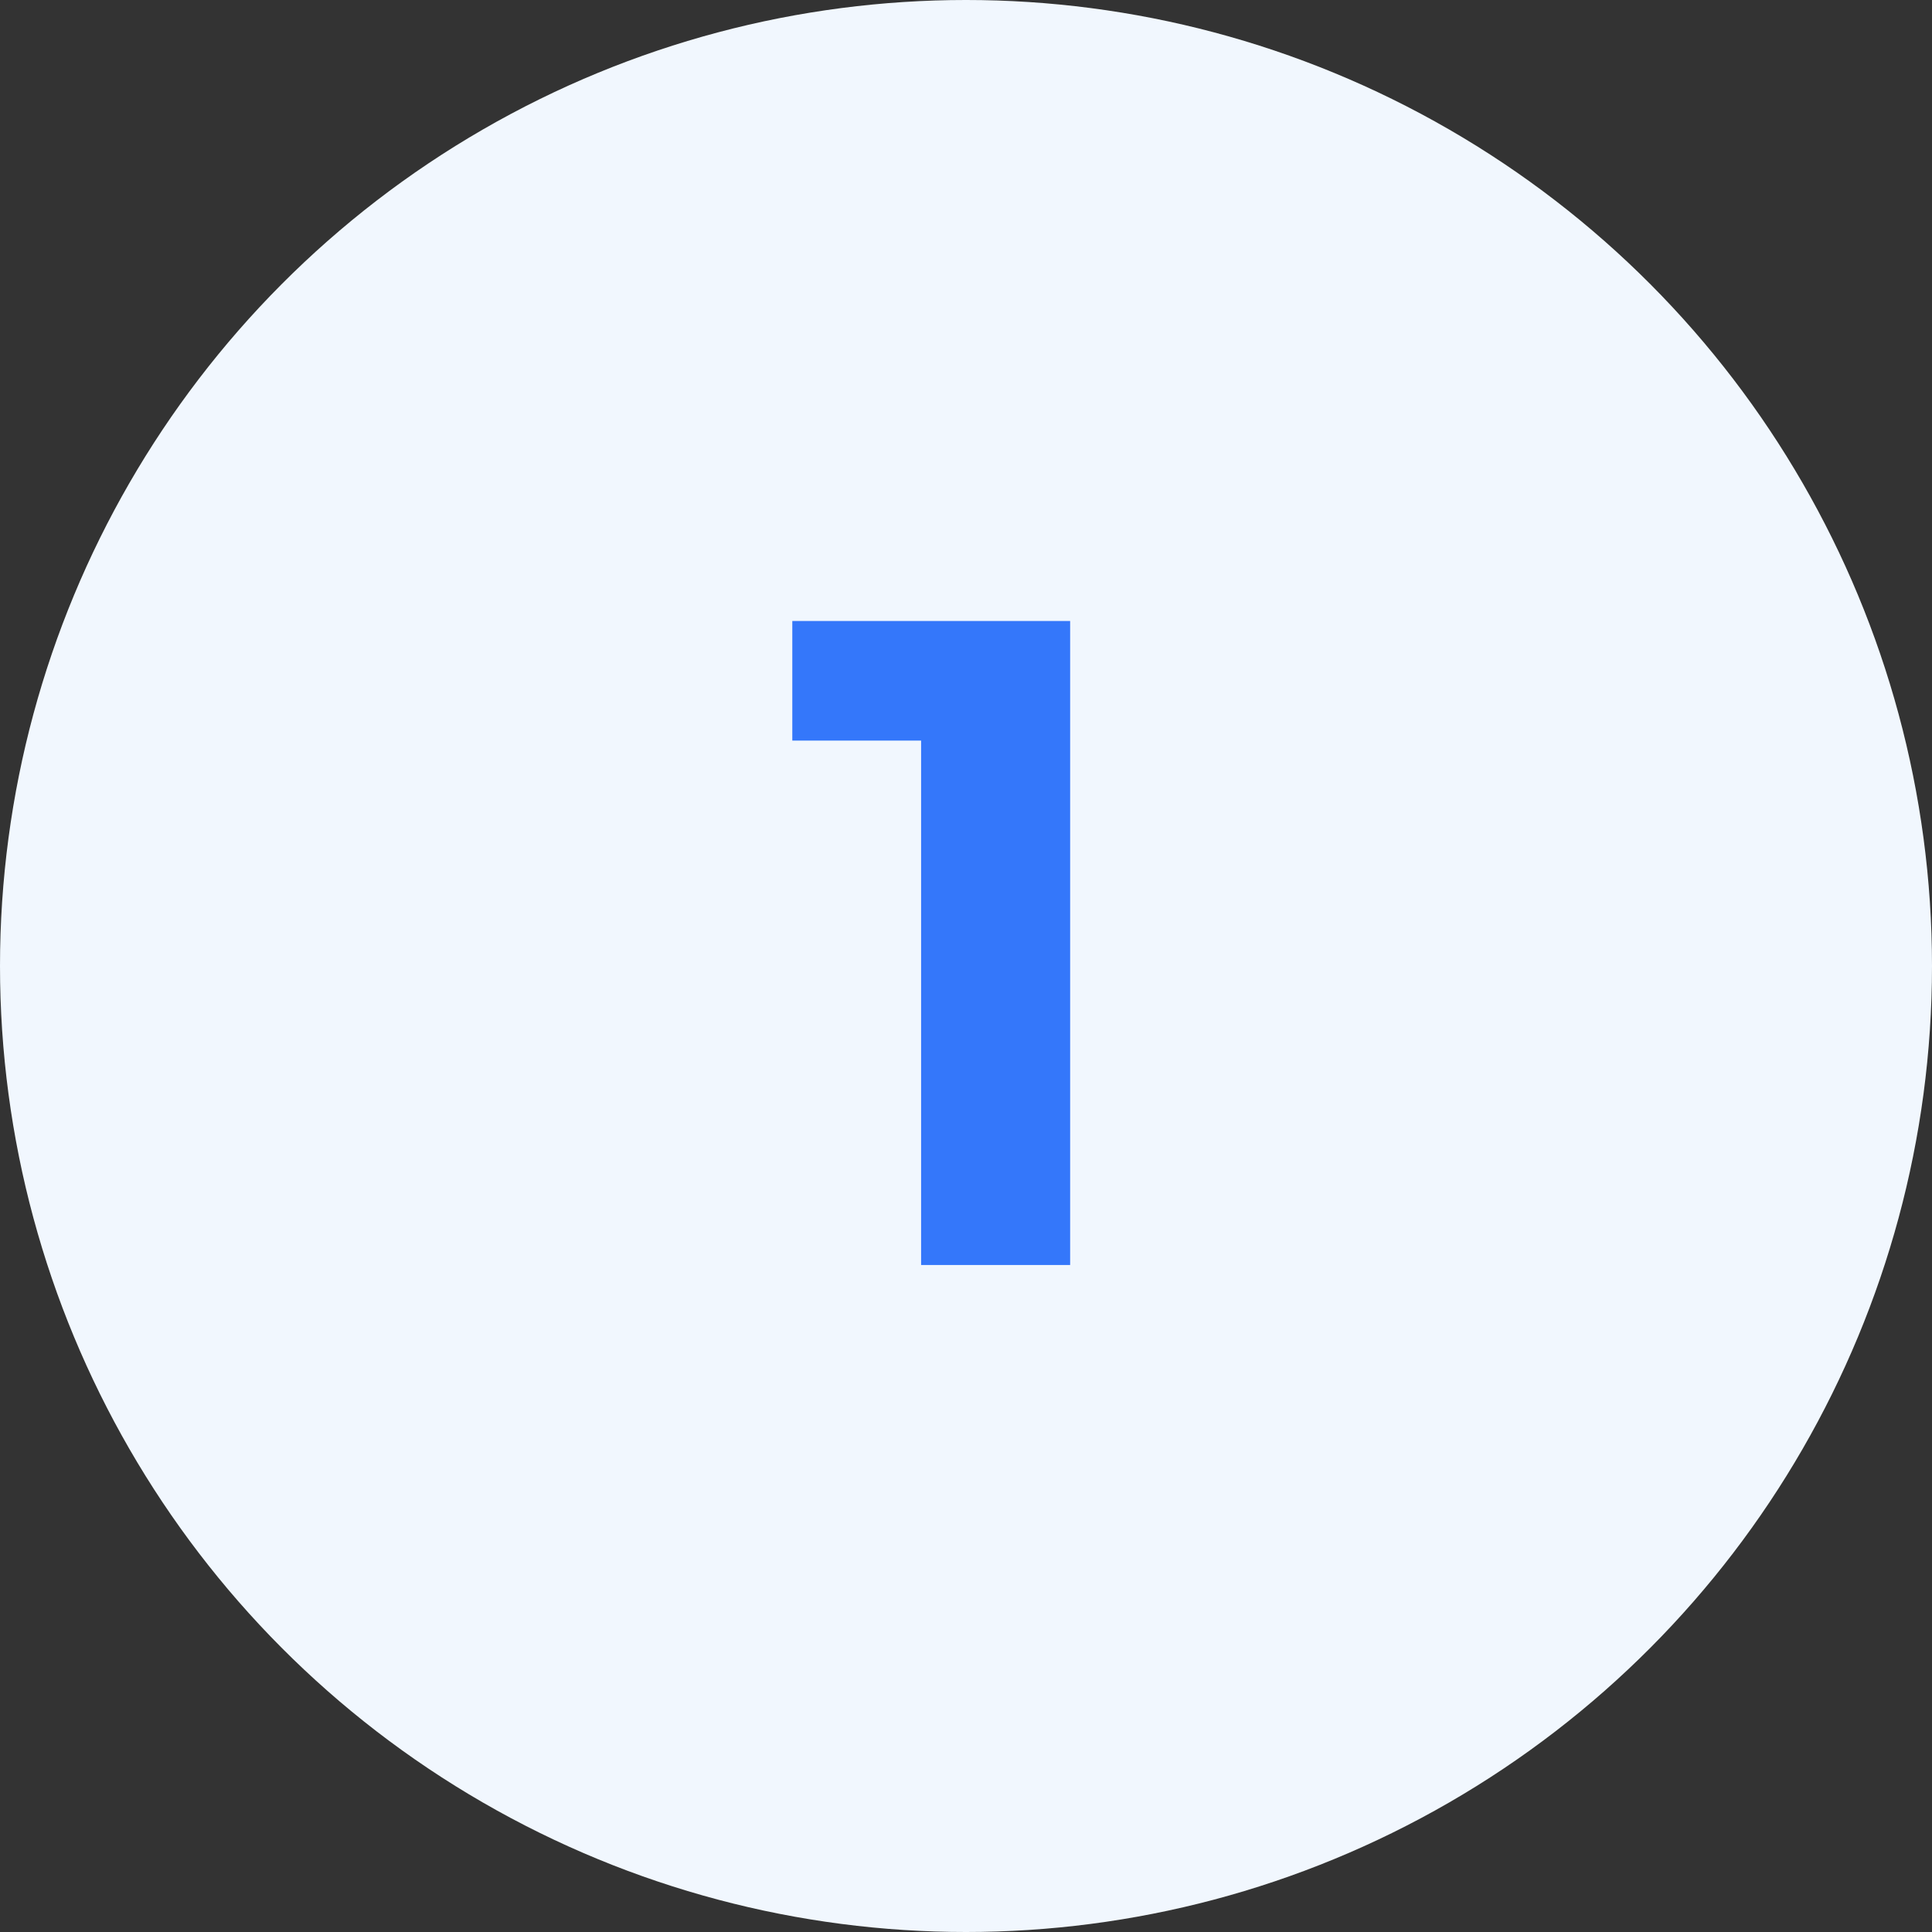 <svg width="84" height="84" viewBox="0 0 84 84" fill="none" xmlns="http://www.w3.org/2000/svg">
<rect x="0" y="0" width="84" height="84" fill="#333333" stroke="none"/>
<circle cx="42" cy="42" r="42" fill="#F1F7FE"/>
<path d="M34.448 27V32.2H40.048V55H46.528V27H34.448Z" fill="#3477FA"/>
</svg>

